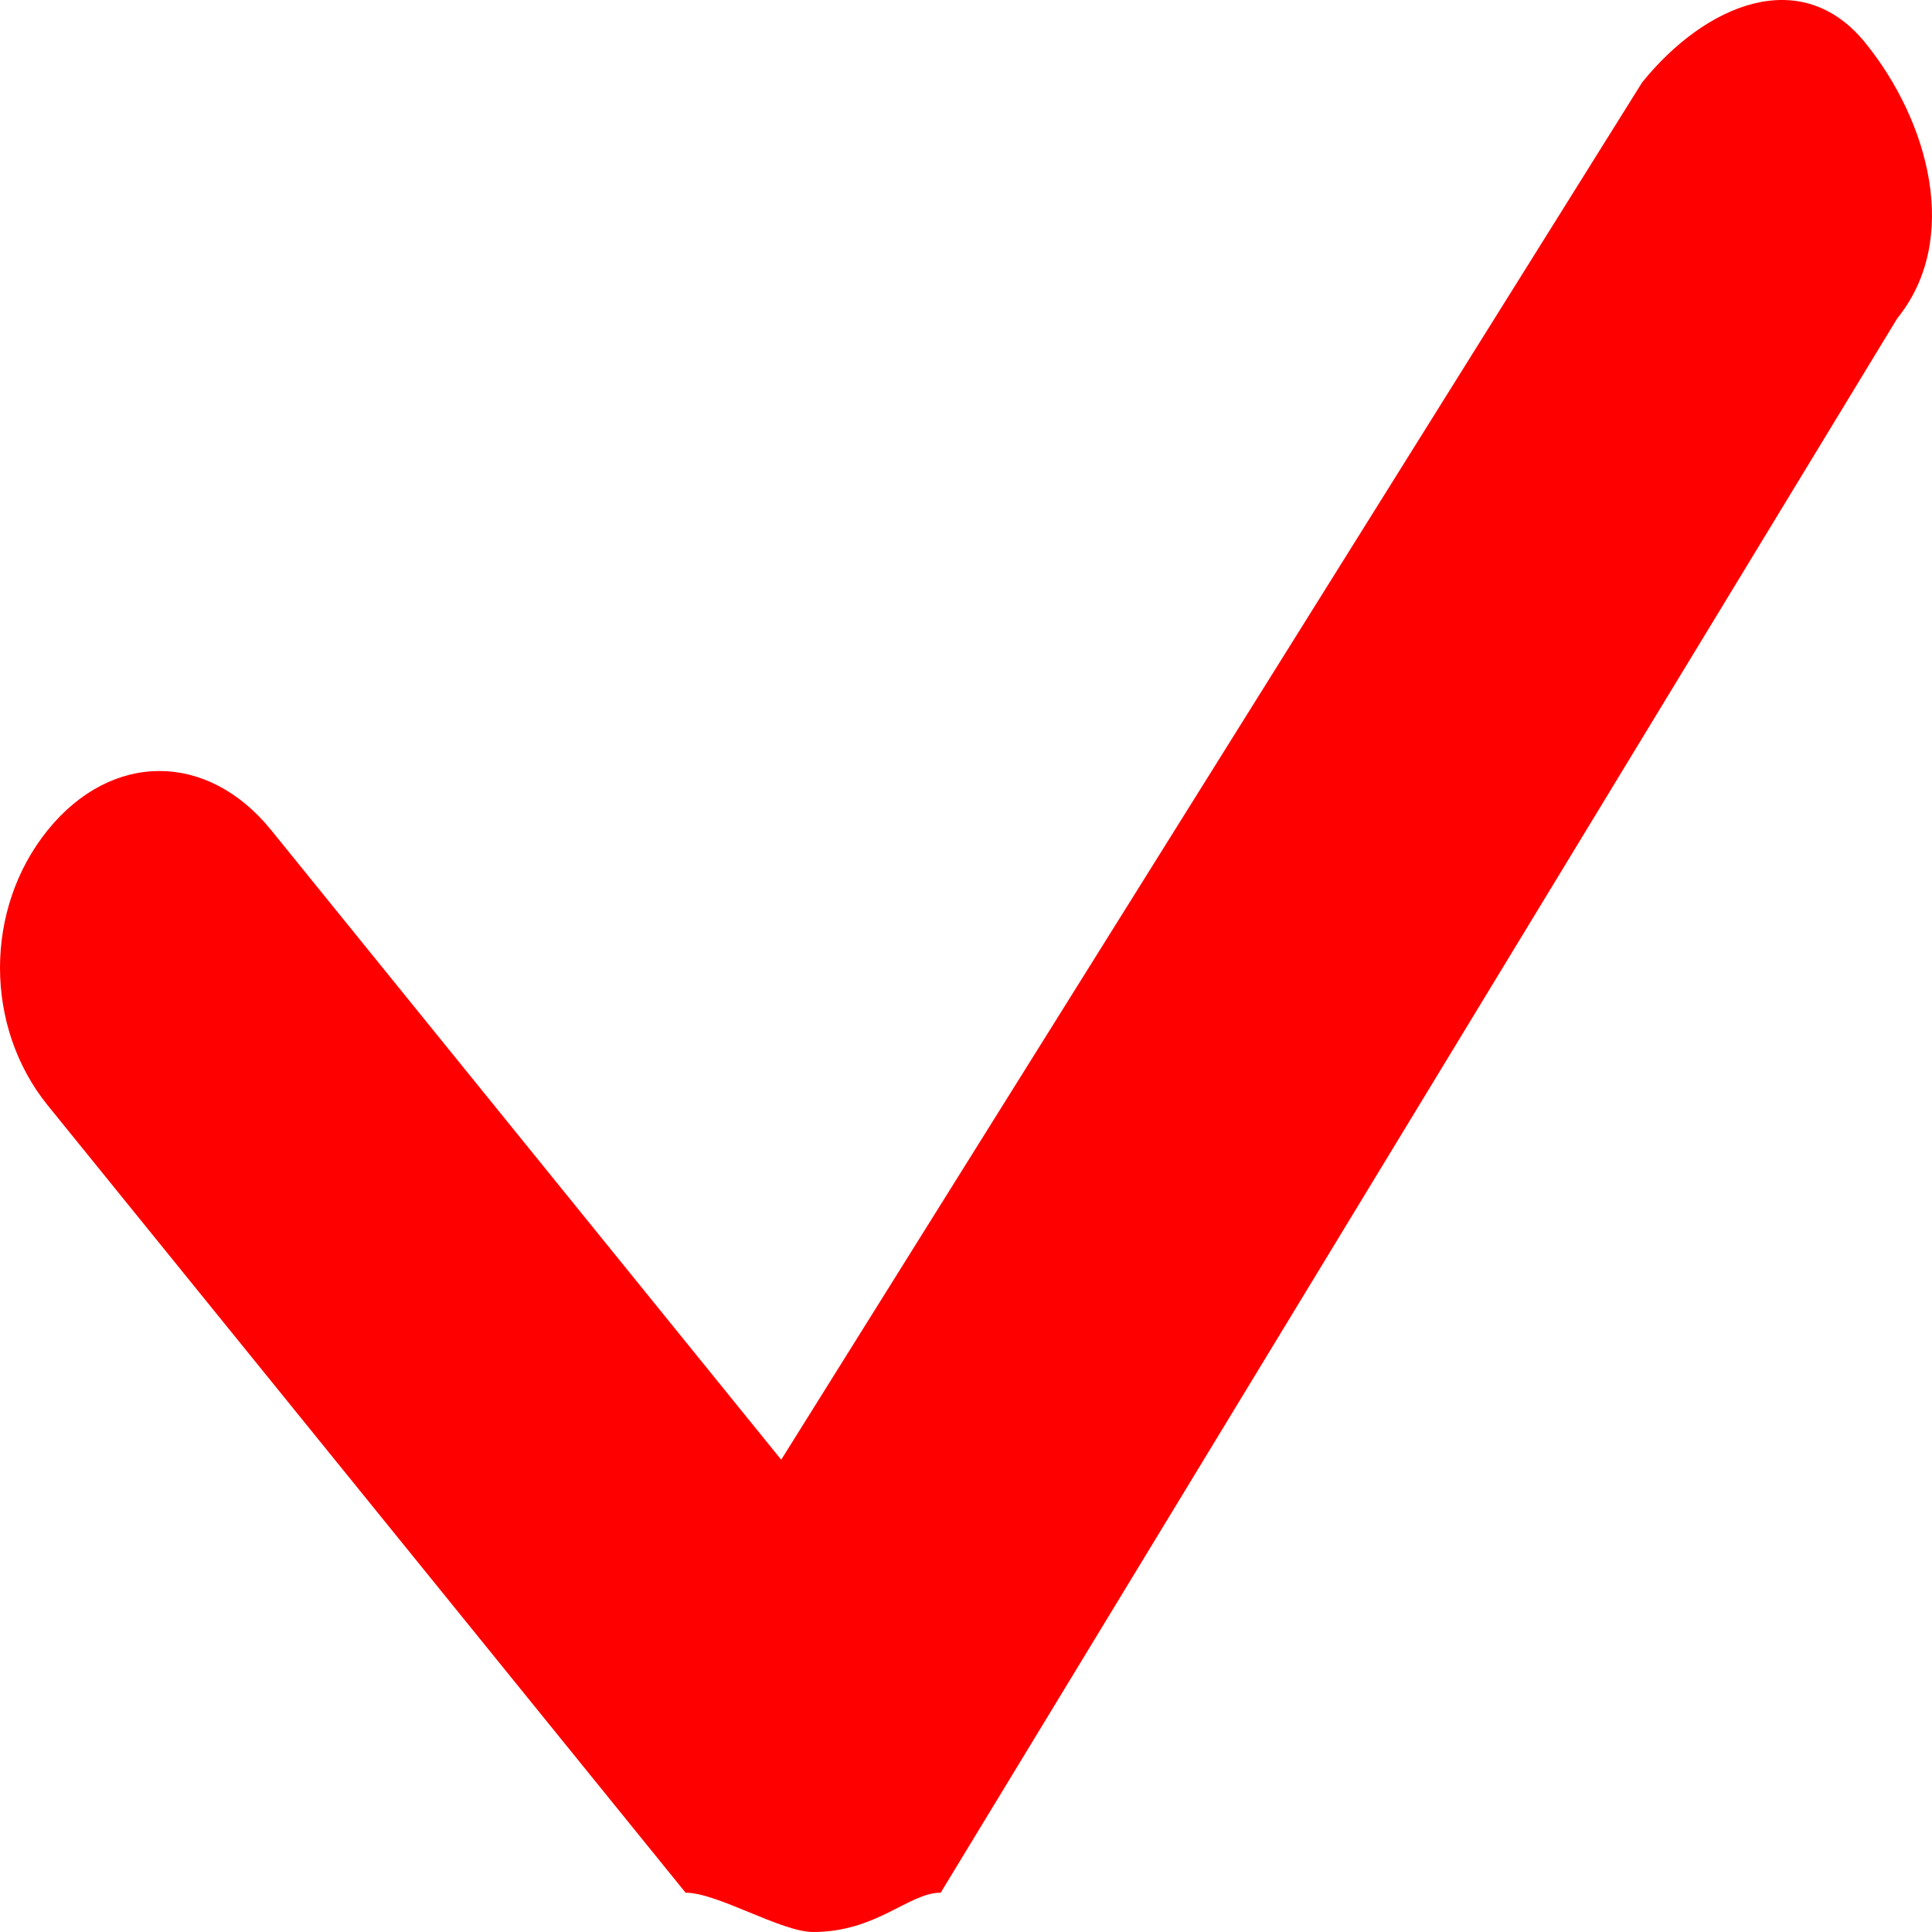 <svg width="20" height="20" viewBox="0 0 20 20" fill="none" xmlns="http://www.w3.org/2000/svg">
<g style="mix-blend-mode:multiply">
<path d="M8.417 20C8.087 20 7.427 19.593 7.097 19.593L0.495 11.444C-0.165 10.63 -0.165 9.407 0.495 8.592C1.155 7.778 2.146 7.778 2.806 8.592L8.087 15.111L17 0.852C17.66 0.037 18.65 -0.371 19.31 0.444C19.97 1.259 20.3 2.481 19.64 3.296L9.738 19.593C9.407 19.593 9.077 20 8.417 20Z" fill="#FF0000"/>
</g>
</svg>
